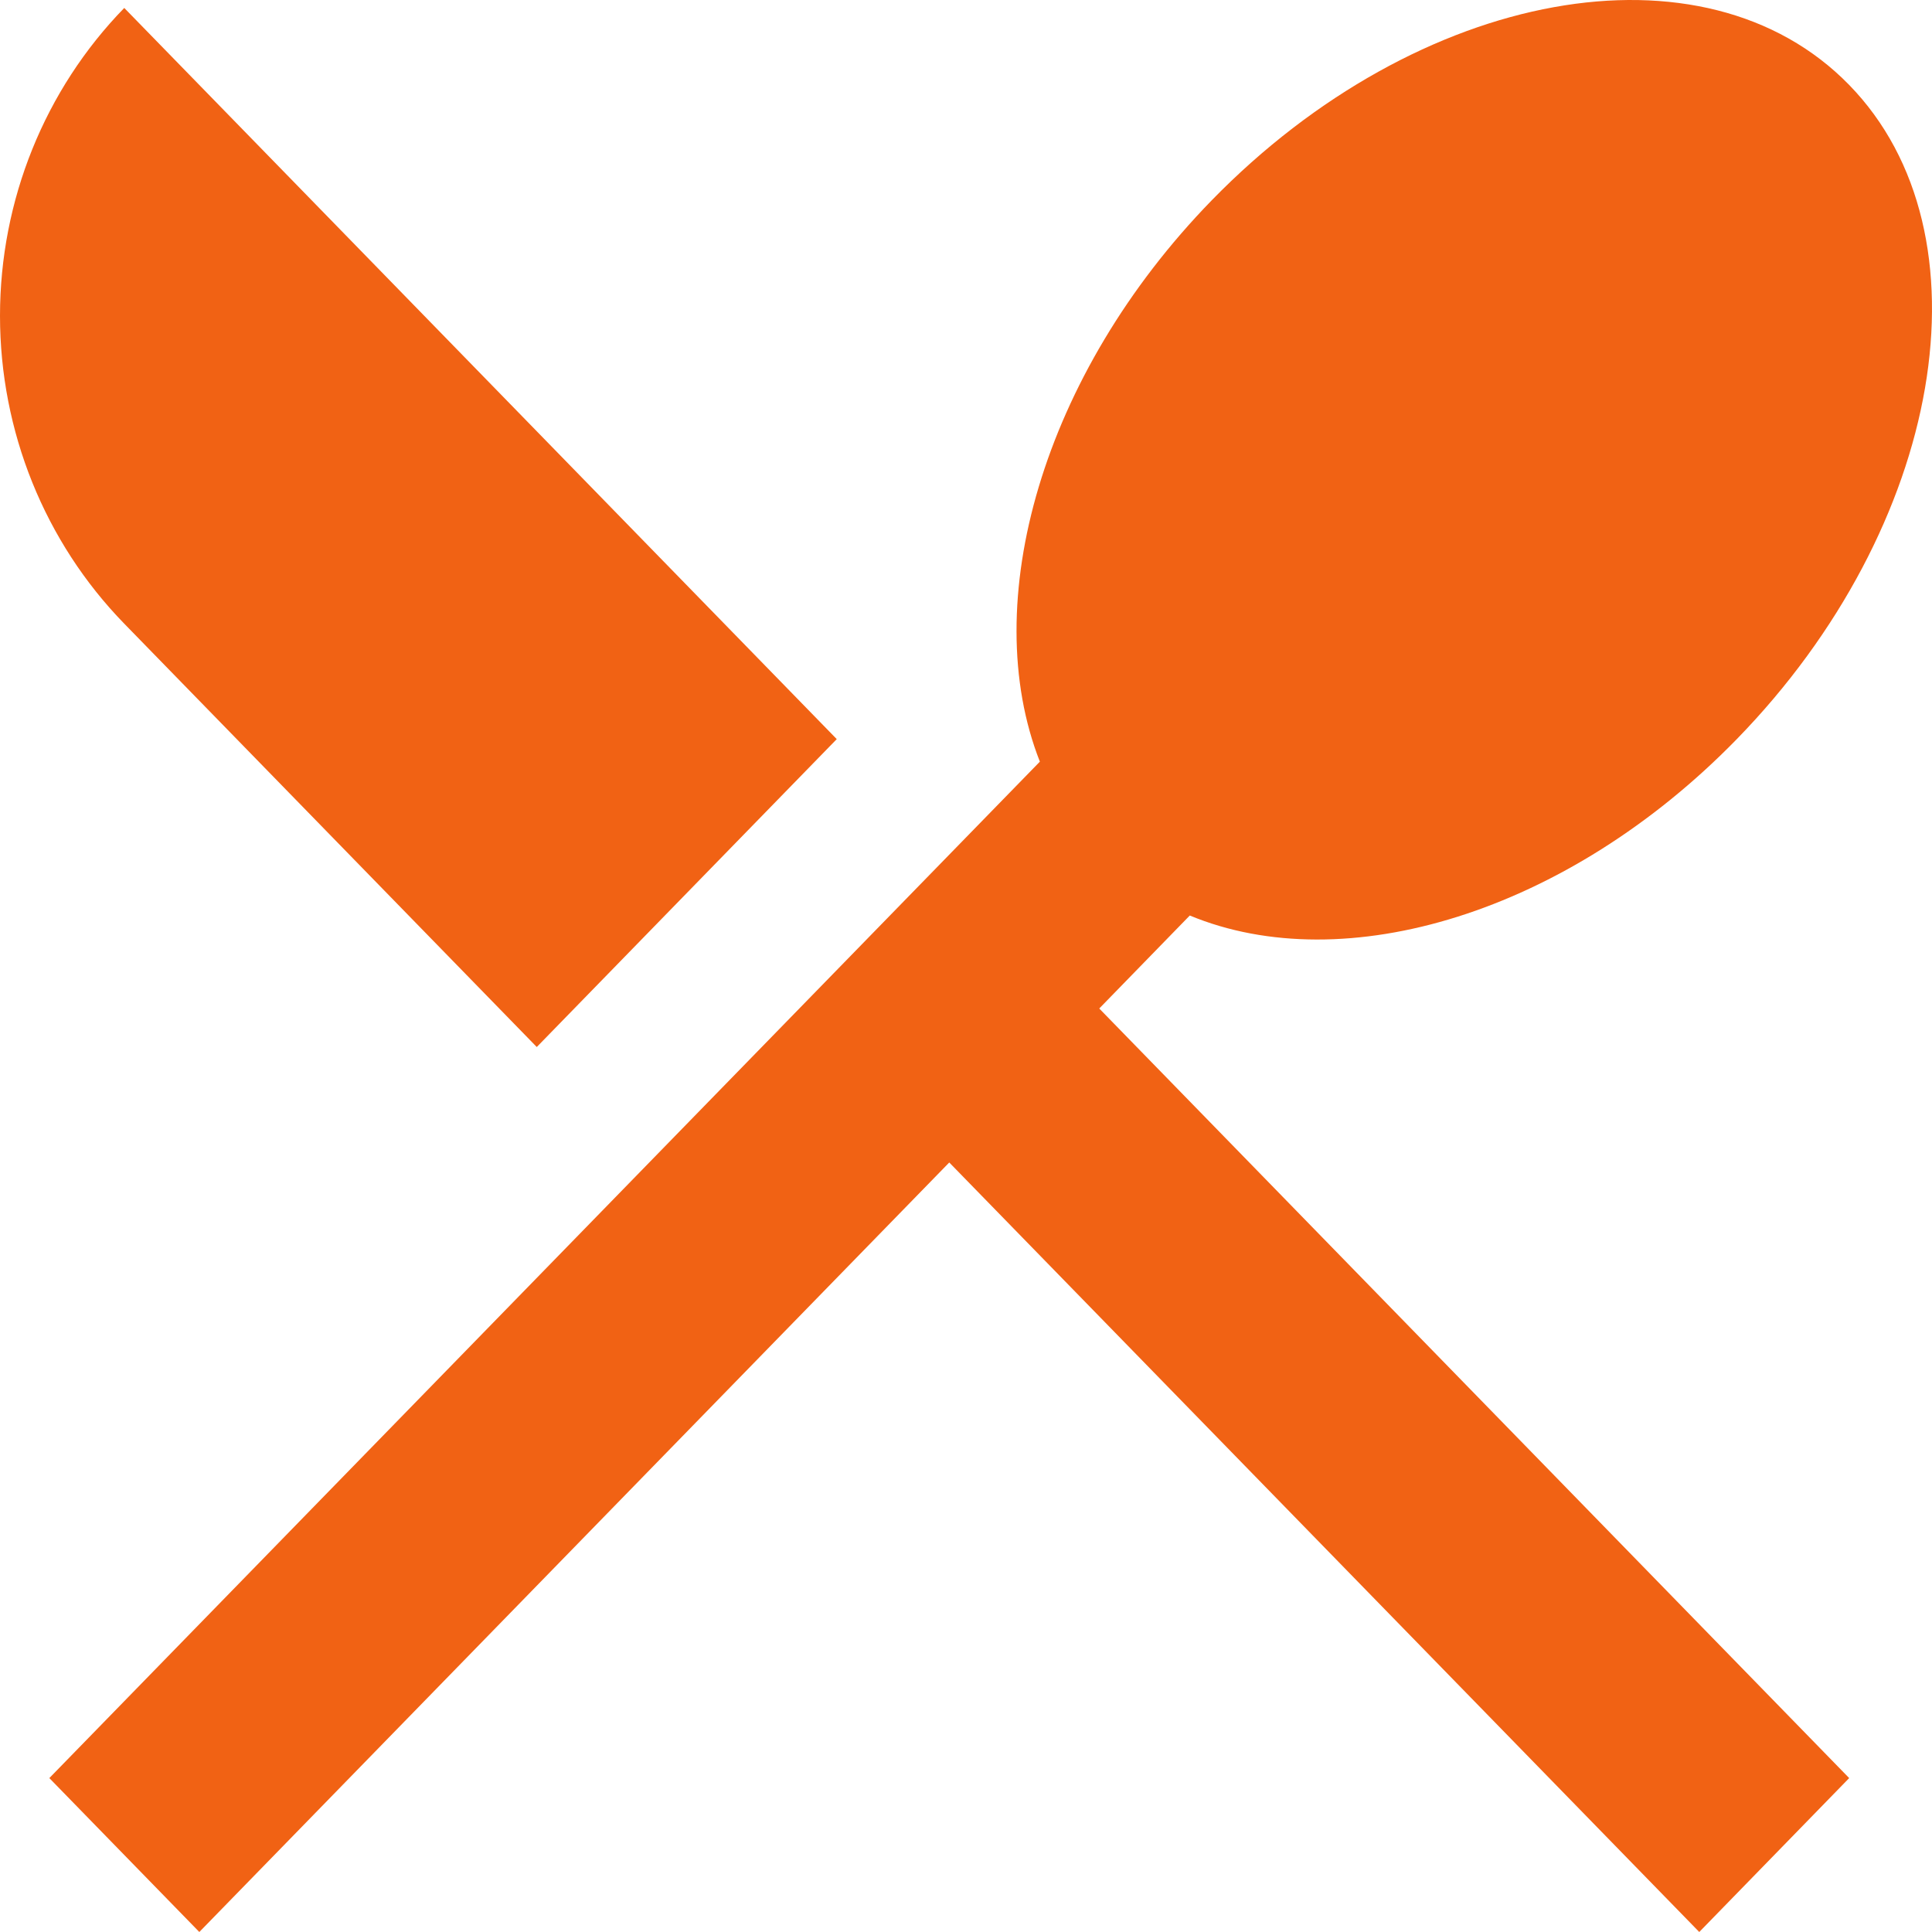 <svg width="30" height="30" viewBox="0 0 30 30" fill="none" xmlns="http://www.w3.org/2000/svg">
<path d="M1.93 0.124L12.993 11.477L8.335 16.258L1.929 9.684C0.694 8.416 0 6.697 0 4.904C0 3.111 0.694 1.392 1.929 0.124H1.93ZM18.475 14.216L17.069 15.66L28.714 27.61L26.386 30L14.74 18.051L3.095 30L0.766 27.61L16.147 11.827C15.178 9.364 16.18 5.818 18.815 3.111C22.031 -0.188 26.463 -0.991 28.714 1.319C30.966 3.63 30.183 8.178 26.969 11.477C24.33 14.184 20.875 15.212 18.475 14.216V14.216Z" fill="#F16214"/>
</svg>
